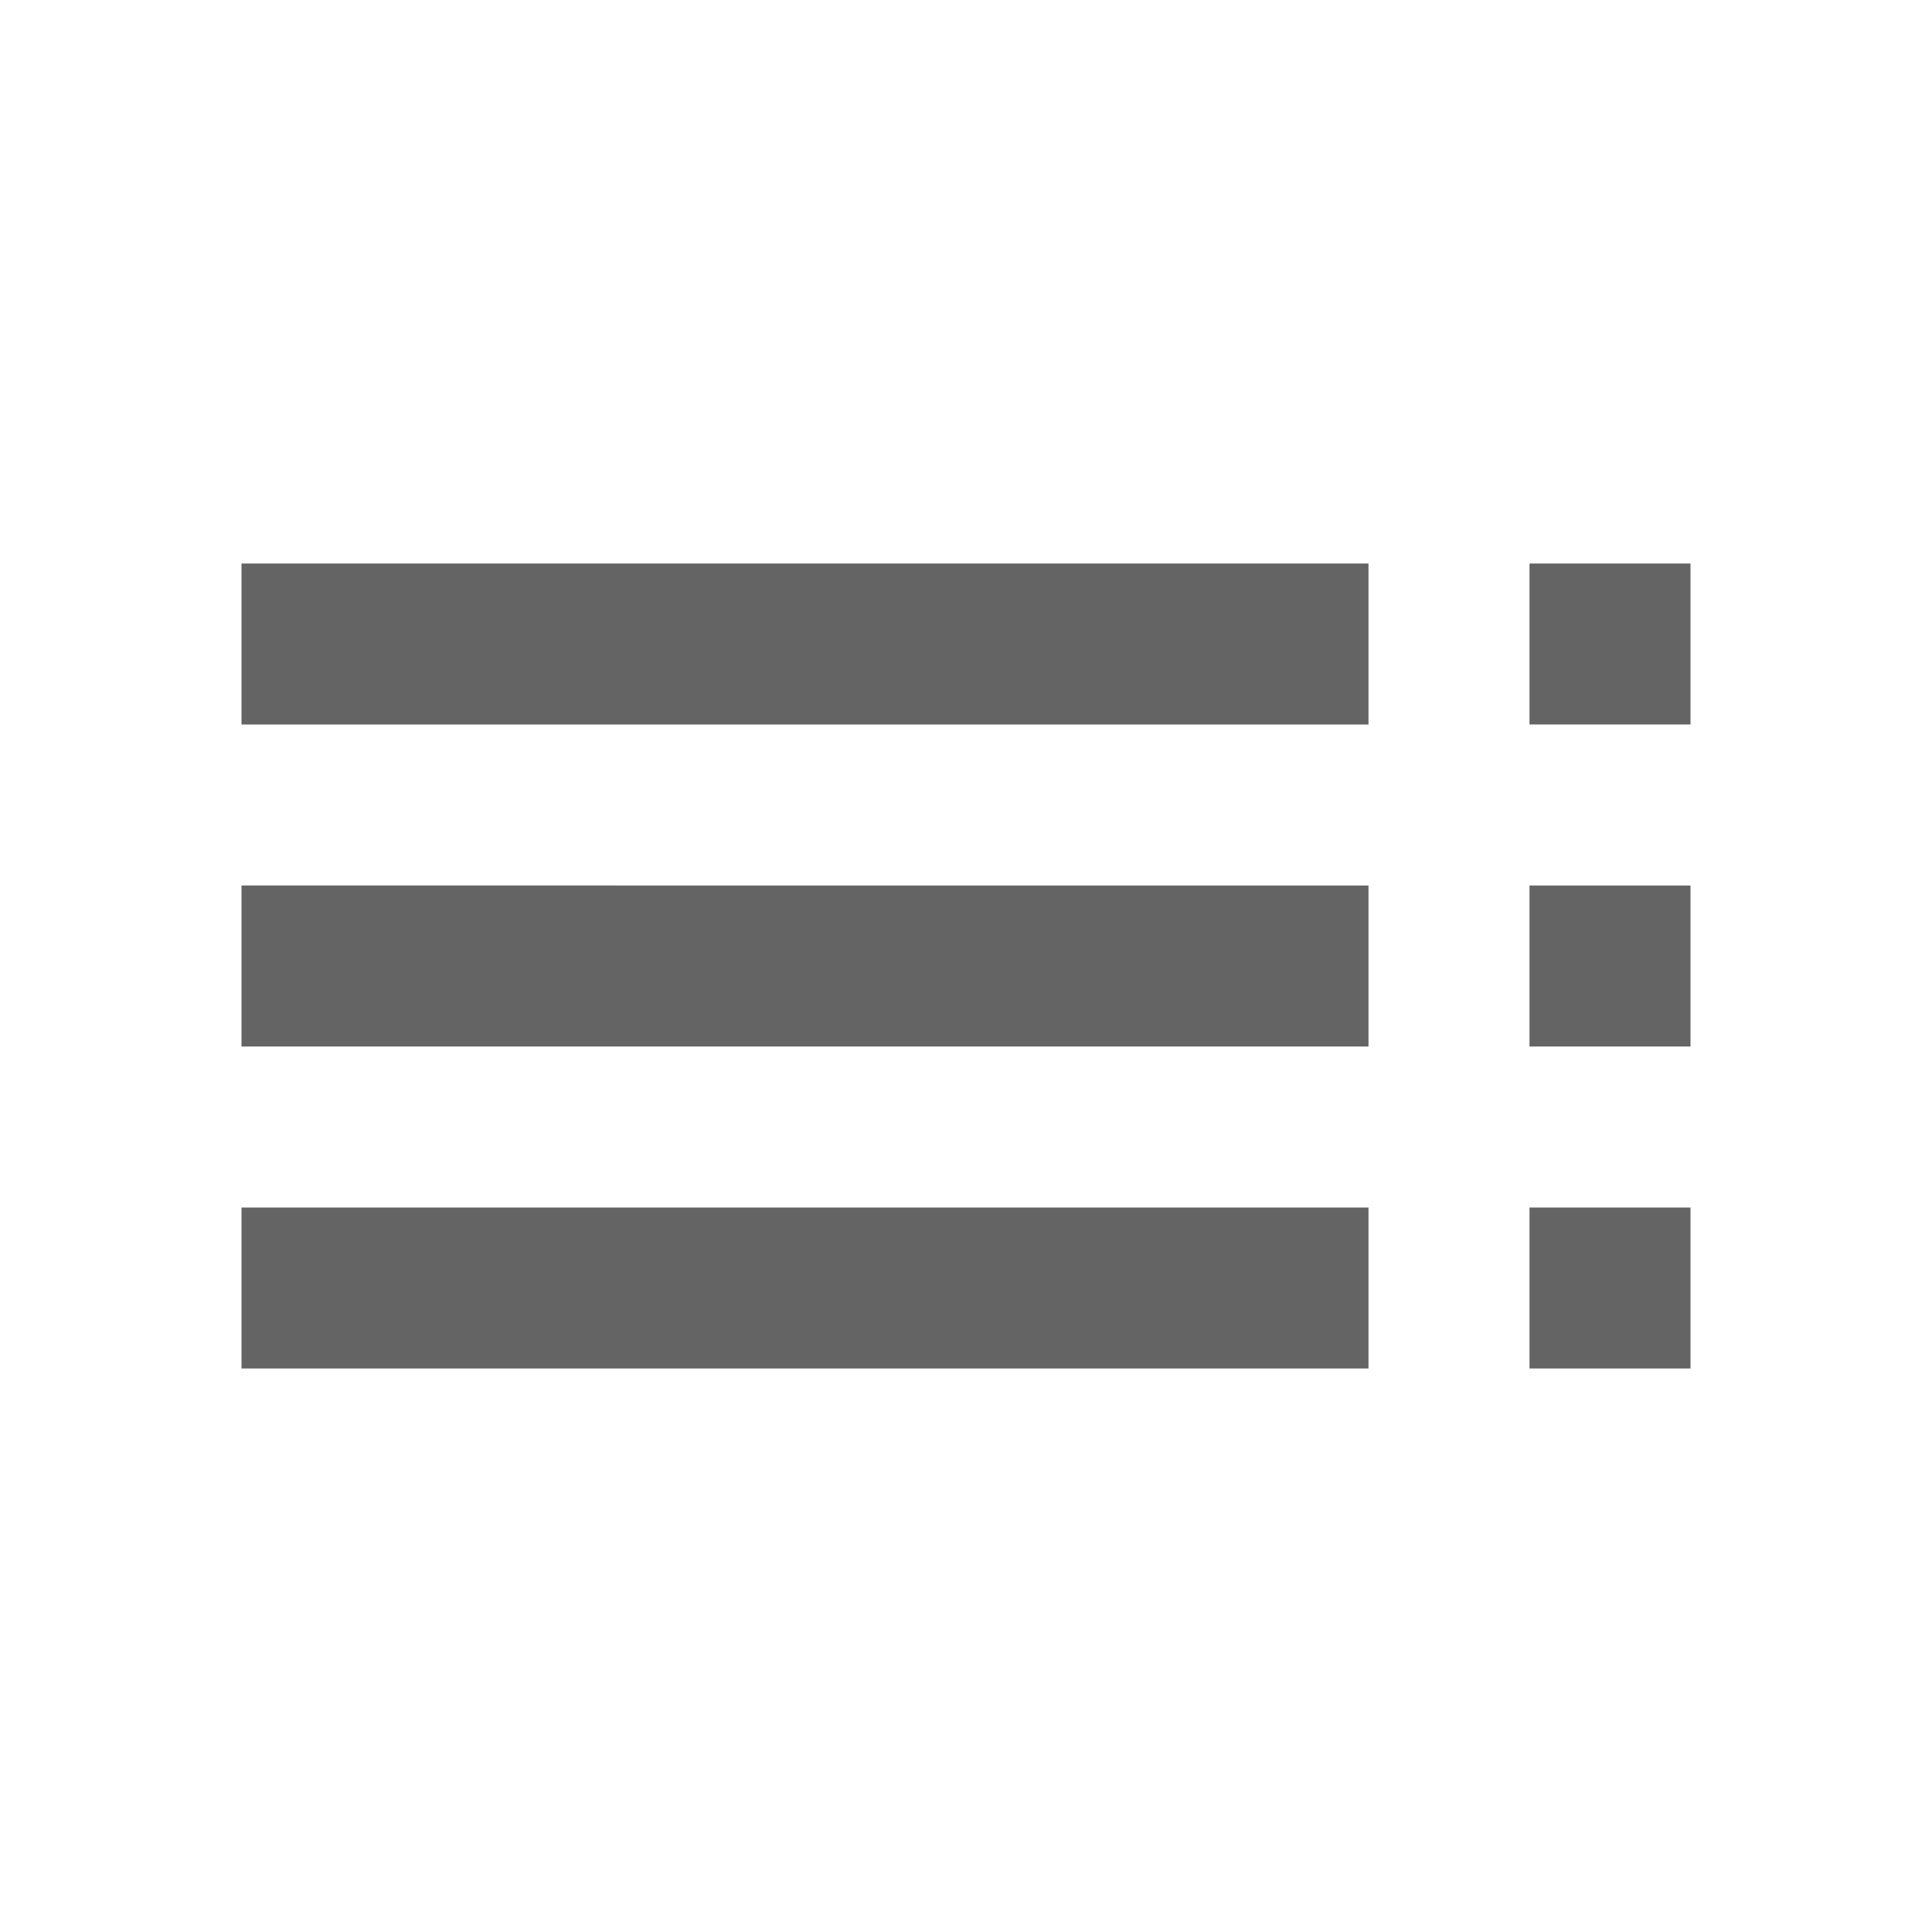 <?xml version="1.0"?>
<svg xmlns="http://www.w3.org/2000/svg" xmlns:xlink="http://www.w3.org/1999/xlink" aria-hidden="true" width="1em" height="1em" viewBox="0 0 24 24" data-icon="mdi:table-of-contents" data-width="1em" data-height="1em" data-inline="false" class="iconify"><path d="M3 9h14V7H3v2m0 4h14v-2H3v2m0 4h14v-2H3v2m16 0h2v-2h-2v2m0-10v2h2V7h-2m0 6h2v-2h-2v2z" fill="#646464"/></svg>
